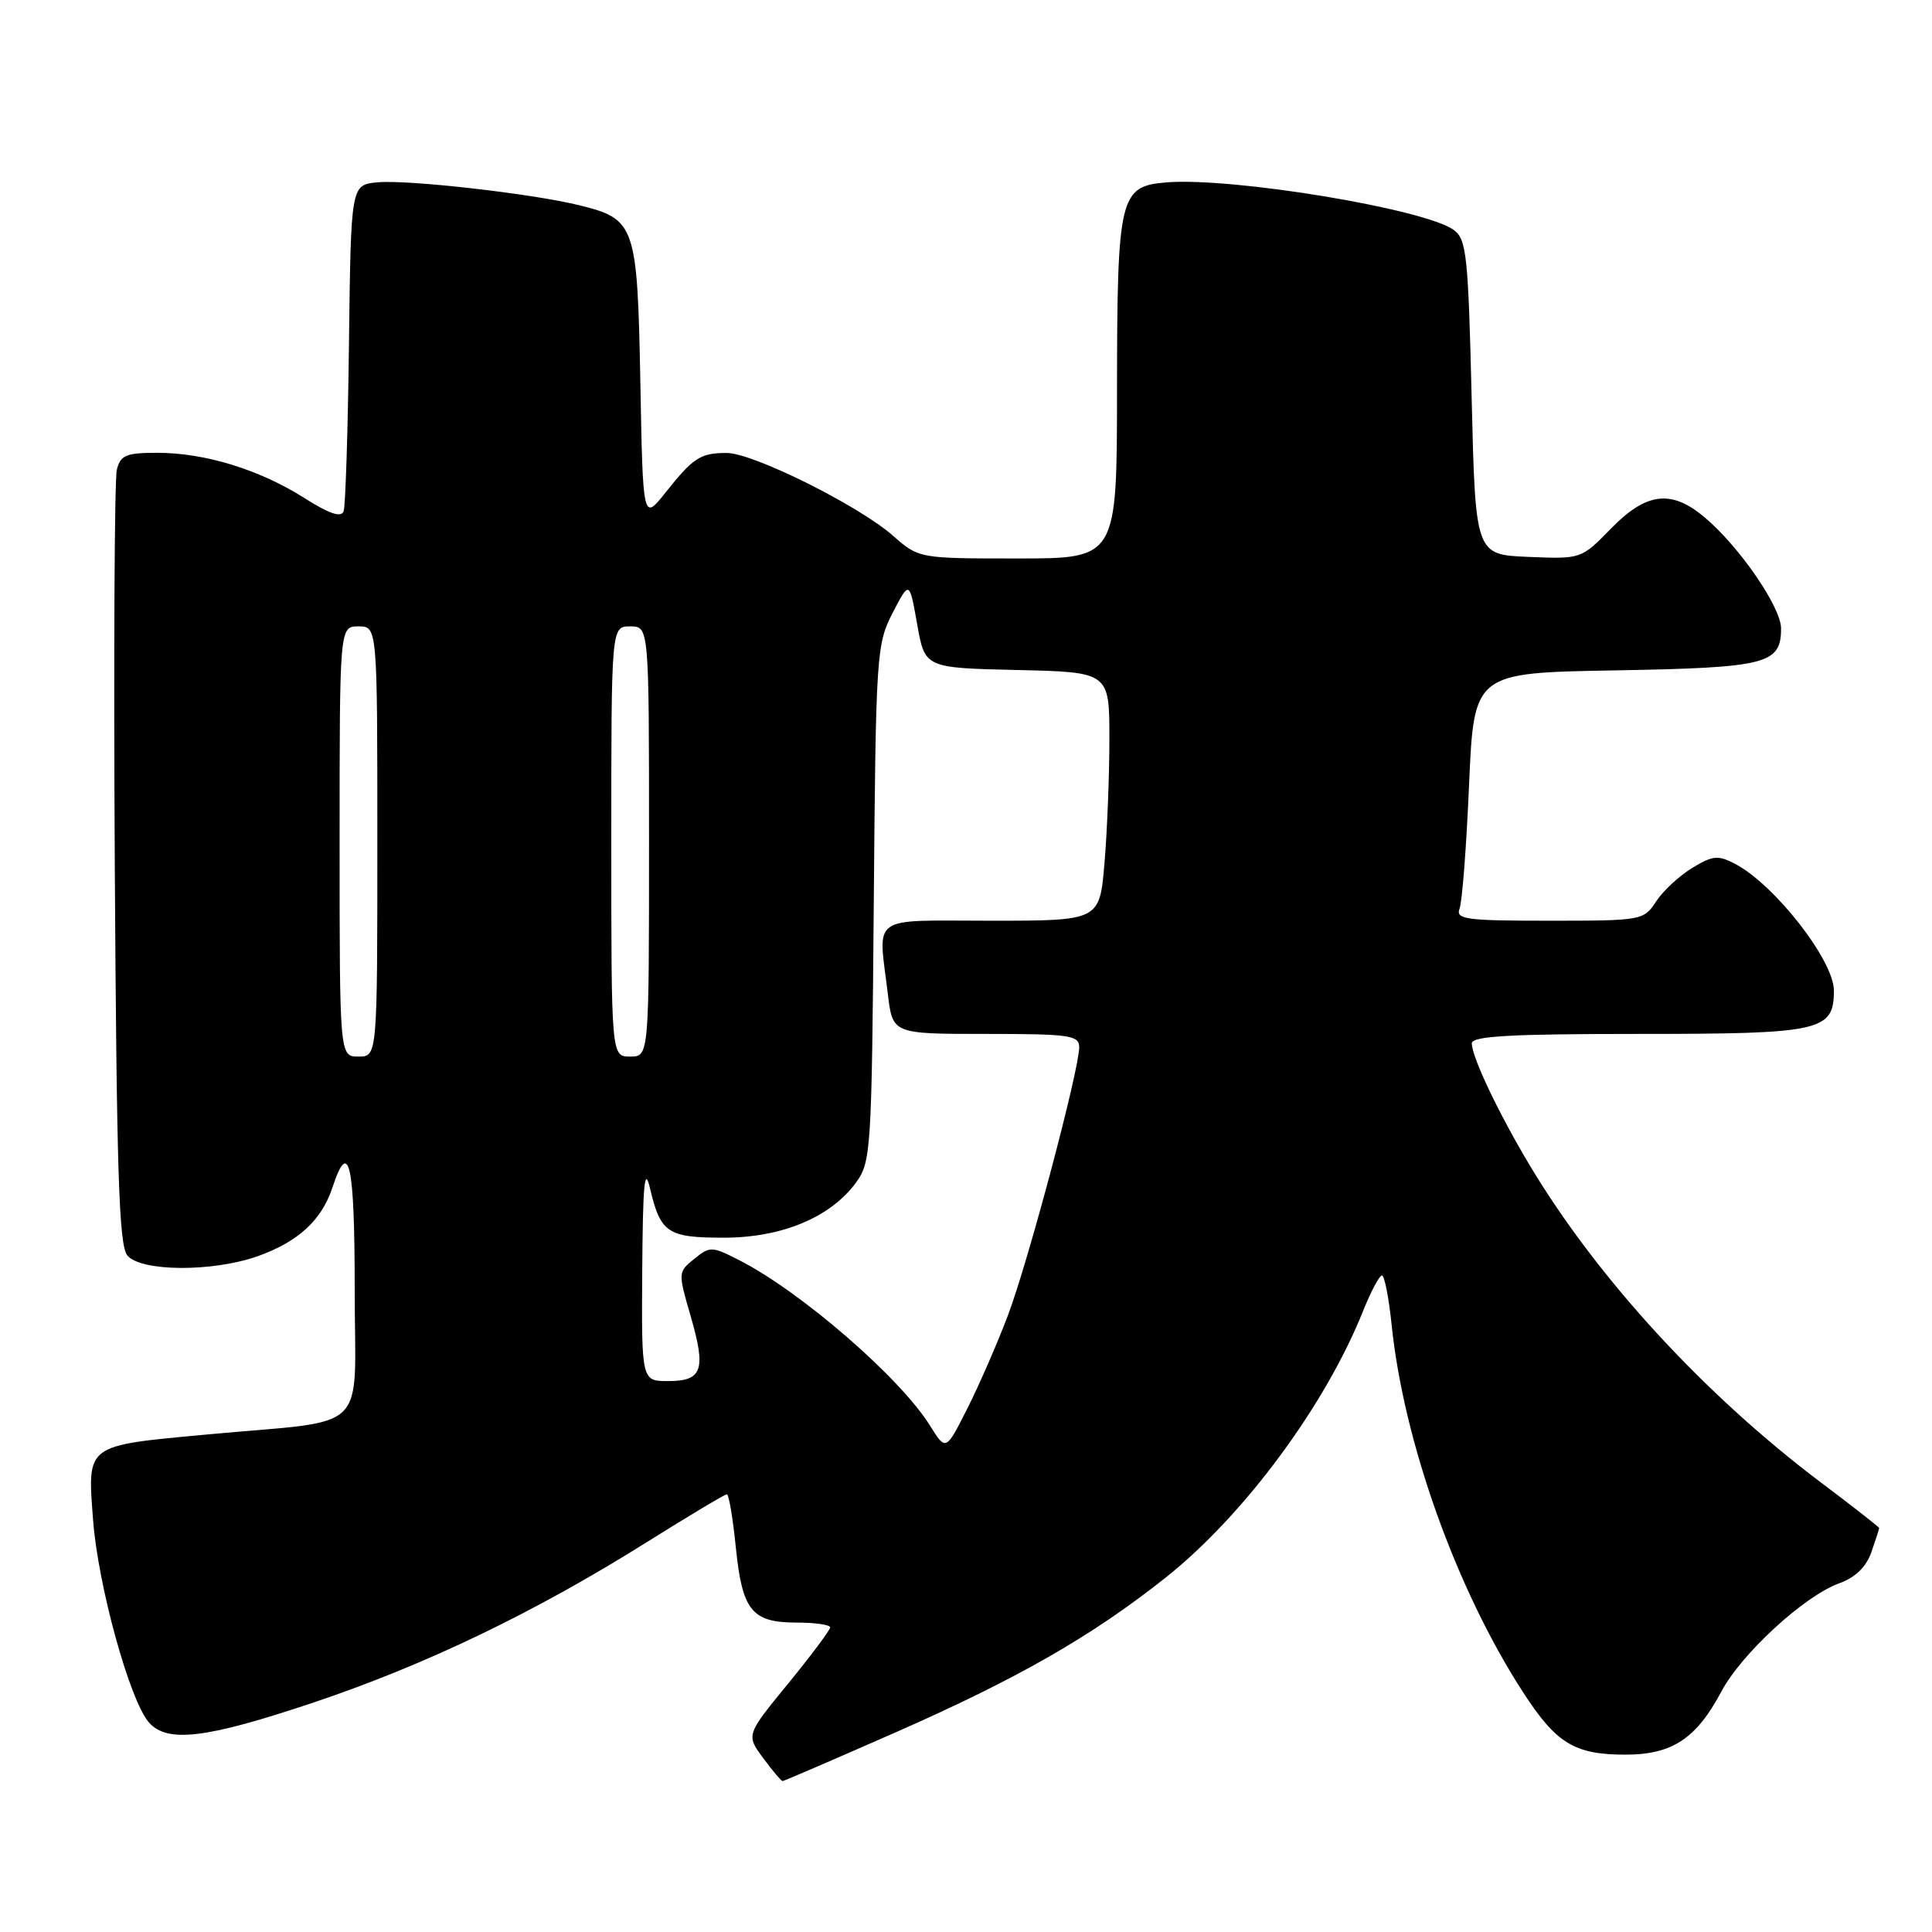 <?xml version="1.0" encoding="UTF-8" standalone="no"?>
<!DOCTYPE svg PUBLIC "-//W3C//DTD SVG 1.1//EN" "http://www.w3.org/Graphics/SVG/1.1/DTD/svg11.dtd" >
<svg xmlns="http://www.w3.org/2000/svg" xmlns:xlink="http://www.w3.org/1999/xlink" version="1.1" viewBox="0 0 256 256">
 <g >
 <path fill="currentColor"
d=" M 118.89 229.45 C 134.98 222.36 144.80 216.72 154.53 208.98 C 164.86 200.75 175.57 186.29 180.60 173.75 C 181.64 171.14 182.78 169.01 183.11 169.00 C 183.45 169.00 184.02 171.91 184.39 175.47 C 185.98 191.02 192.95 210.54 201.80 224.21 C 206.21 231.03 208.63 232.50 215.40 232.50 C 221.55 232.50 224.77 230.38 228.07 224.17 C 230.74 219.13 239.07 211.47 243.72 209.79 C 245.85 209.02 247.29 207.62 247.97 205.66 C 248.54 204.03 249.00 202.60 249.00 202.47 C 249.00 202.35 245.58 199.67 241.39 196.52 C 225.83 184.81 211.68 169.40 202.69 154.40 C 198.57 147.51 195.05 140.12 195.02 138.25 C 195.01 137.29 200.09 137.00 217.17 137.00 C 241.33 137.00 243.00 136.63 243.00 131.25 C 243.00 127.27 235.16 117.23 229.92 114.47 C 227.65 113.29 226.95 113.35 224.22 115.01 C 222.51 116.05 220.36 118.05 219.44 119.45 C 217.80 121.96 217.56 122.00 205.28 122.00 C 194.20 122.00 192.86 121.82 193.40 120.39 C 193.75 119.50 194.31 112.11 194.66 103.96 C 195.31 89.15 195.31 89.15 214.00 88.83 C 234.14 88.47 236.00 88.00 236.00 83.26 C 236.00 80.46 230.46 72.40 225.87 68.55 C 221.46 64.83 218.16 65.23 213.46 70.04 C 209.52 74.08 209.52 74.08 202.51 73.79 C 195.50 73.50 195.50 73.50 195.00 52.67 C 194.55 33.81 194.32 31.71 192.63 30.47 C 188.81 27.68 163.23 23.45 154.52 24.17 C 148.35 24.68 148.03 26.02 148.01 51.75 C 148.00 74.00 148.00 74.00 134.88 74.00 C 121.76 74.00 121.76 74.00 118.33 70.99 C 113.75 66.96 99.74 60.00 96.27 60.02 C 92.79 60.03 91.87 60.63 88.18 65.27 C 85.19 69.03 85.19 69.03 84.85 50.62 C 84.45 29.76 84.20 29.02 76.69 27.18 C 70.39 25.64 53.97 23.78 50.00 24.16 C 46.50 24.50 46.50 24.50 46.24 45.50 C 46.10 57.05 45.78 67.06 45.53 67.75 C 45.20 68.62 43.62 68.08 40.28 65.96 C 34.37 62.22 27.15 60.00 20.84 60.00 C 16.69 60.00 15.96 60.31 15.48 62.25 C 15.17 63.49 15.05 87.04 15.21 114.60 C 15.45 155.27 15.76 165.01 16.87 166.35 C 18.66 168.51 28.13 168.57 34.10 166.47 C 39.49 164.56 42.61 161.71 44.05 157.35 C 46.25 150.69 47.00 154.14 47.00 170.91 C 47.00 190.36 49.36 188.04 27.52 190.07 C 11.23 191.58 11.58 191.32 12.33 201.36 C 12.98 210.09 17.20 225.38 19.75 228.25 C 22.19 230.99 27.34 230.36 41.58 225.58 C 56.44 220.59 70.86 213.65 85.66 204.37 C 91.25 200.87 96.04 198.00 96.31 198.00 C 96.58 198.00 97.11 201.17 97.50 205.03 C 98.35 213.43 99.62 215.00 105.57 215.00 C 108.01 215.00 110.00 215.29 110.00 215.64 C 110.00 215.99 107.49 219.34 104.43 223.09 C 98.86 229.89 98.86 229.89 101.12 232.95 C 102.36 234.63 103.52 236.00 103.70 236.00 C 103.88 236.00 110.71 233.05 118.89 229.45 Z  M 123.22 188.89 C 119.28 182.55 106.12 171.14 97.93 166.97 C 94.33 165.13 94.07 165.12 91.99 166.81 C 89.84 168.54 89.84 168.63 91.50 174.34 C 93.59 181.53 93.08 183.00 88.53 183.00 C 85.00 183.00 85.00 183.00 85.10 168.25 C 85.18 156.93 85.41 154.41 86.12 157.42 C 87.52 163.38 88.44 164.00 95.91 164.00 C 103.60 164.00 110.07 161.30 113.44 156.68 C 115.41 153.98 115.51 152.36 115.78 119.68 C 116.05 86.62 116.14 85.36 118.28 81.21 C 120.50 76.92 120.50 76.92 121.53 82.71 C 122.55 88.50 122.55 88.50 134.78 88.78 C 147.00 89.06 147.00 89.06 147.00 97.88 C 147.00 102.73 146.71 110.14 146.35 114.35 C 145.71 122.00 145.71 122.00 131.35 122.00 C 115.01 122.00 116.36 121.04 117.65 131.75 C 118.28 137.00 118.28 137.00 130.64 137.00 C 141.76 137.00 143.00 137.18 143.00 138.76 C 143.00 141.77 136.25 167.16 133.55 174.31 C 132.13 178.05 129.70 183.63 128.15 186.69 C 125.33 192.27 125.33 192.27 123.22 188.89 Z  M 45.00 111.50 C 45.00 83.00 45.00 83.00 47.50 83.00 C 50.00 83.00 50.00 83.00 50.00 111.50 C 50.00 140.00 50.00 140.00 47.50 140.00 C 45.00 140.00 45.00 140.00 45.00 111.50 Z  M 81.00 111.50 C 81.00 83.00 81.00 83.00 83.50 83.00 C 86.00 83.00 86.00 83.00 86.00 111.50 C 86.00 140.00 86.00 140.00 83.50 140.00 C 81.00 140.00 81.00 140.00 81.00 111.50 Z "/>
</g>
</svg>